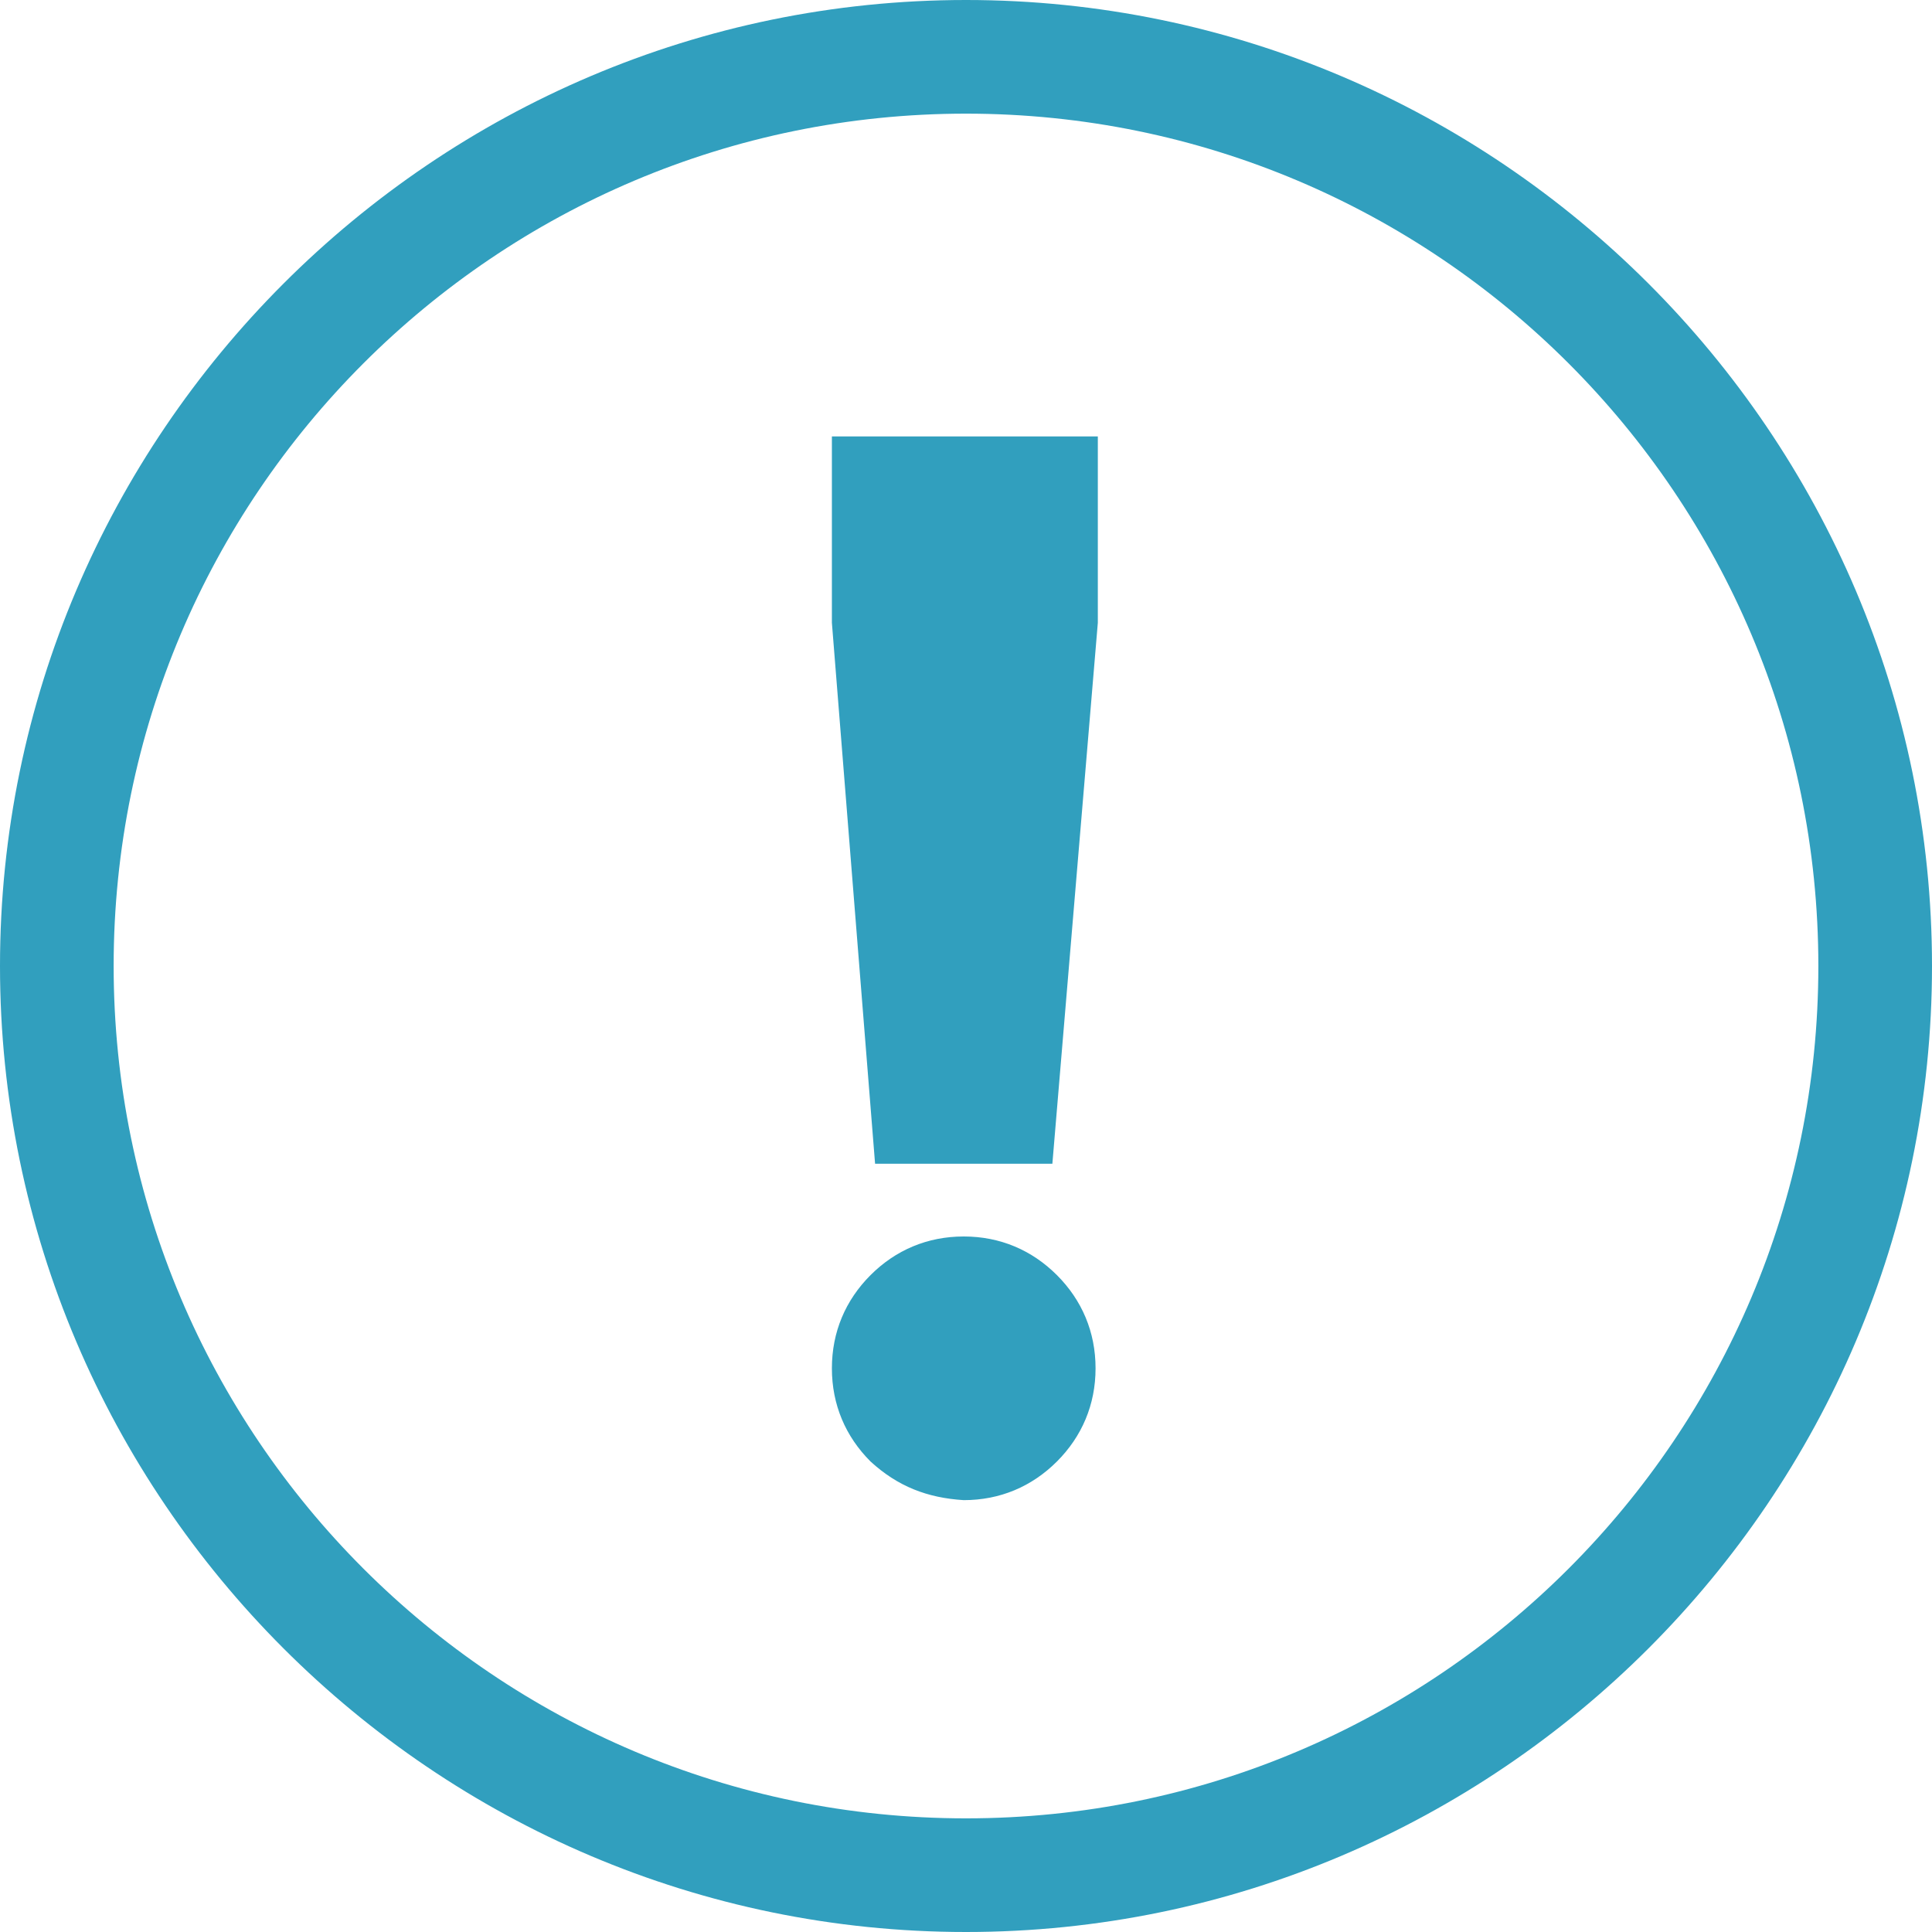 <?xml version="1.0" encoding="utf-8"?>
<!-- Generator: Adobe Illustrator 18.1.1, SVG Export Plug-In . SVG Version: 6.00 Build 0)  -->
<svg version="1.1" id="Layer_2" xmlns="http://www.w3.org/2000/svg" xmlns:xlink="http://www.w3.org/1999/xlink" x="0px" y="0px"
	 viewBox="0 0 85 85" enable-background="new 0 0 85 85" xml:space="preserve">
<path fill="#319FBE" d="M42.5,85C19.1,85,0,65.9,0,42.5S19.1,0,42.5,0S85,19.1,85,42.5S65.9,85,42.5,85z M42.5,5
	C21.8,5,5,21.8,5,42.5S21.8,80,42.5,80S80,63.2,80,42.5S63.2,5,42.5,5z"/>
<path fill="#319FBE" d="M36.6,19.2h11.7v8.2l-2,23.8h-7.8l-1.9-23.8V19.2z M38.3,64.3c-1.1-1.1-1.7-2.5-1.7-4.1c0-1.6,0.6-3,1.7-4.1
	c1.1-1.1,2.5-1.7,4.1-1.7c1.6,0,3,0.6,4.1,1.7s1.7,2.5,1.7,4.1c0,1.6-0.6,3-1.7,4.1s-2.5,1.7-4.1,1.7C40.8,65.9,39.5,65.4,38.3,64.3
	z"/>
</svg>
